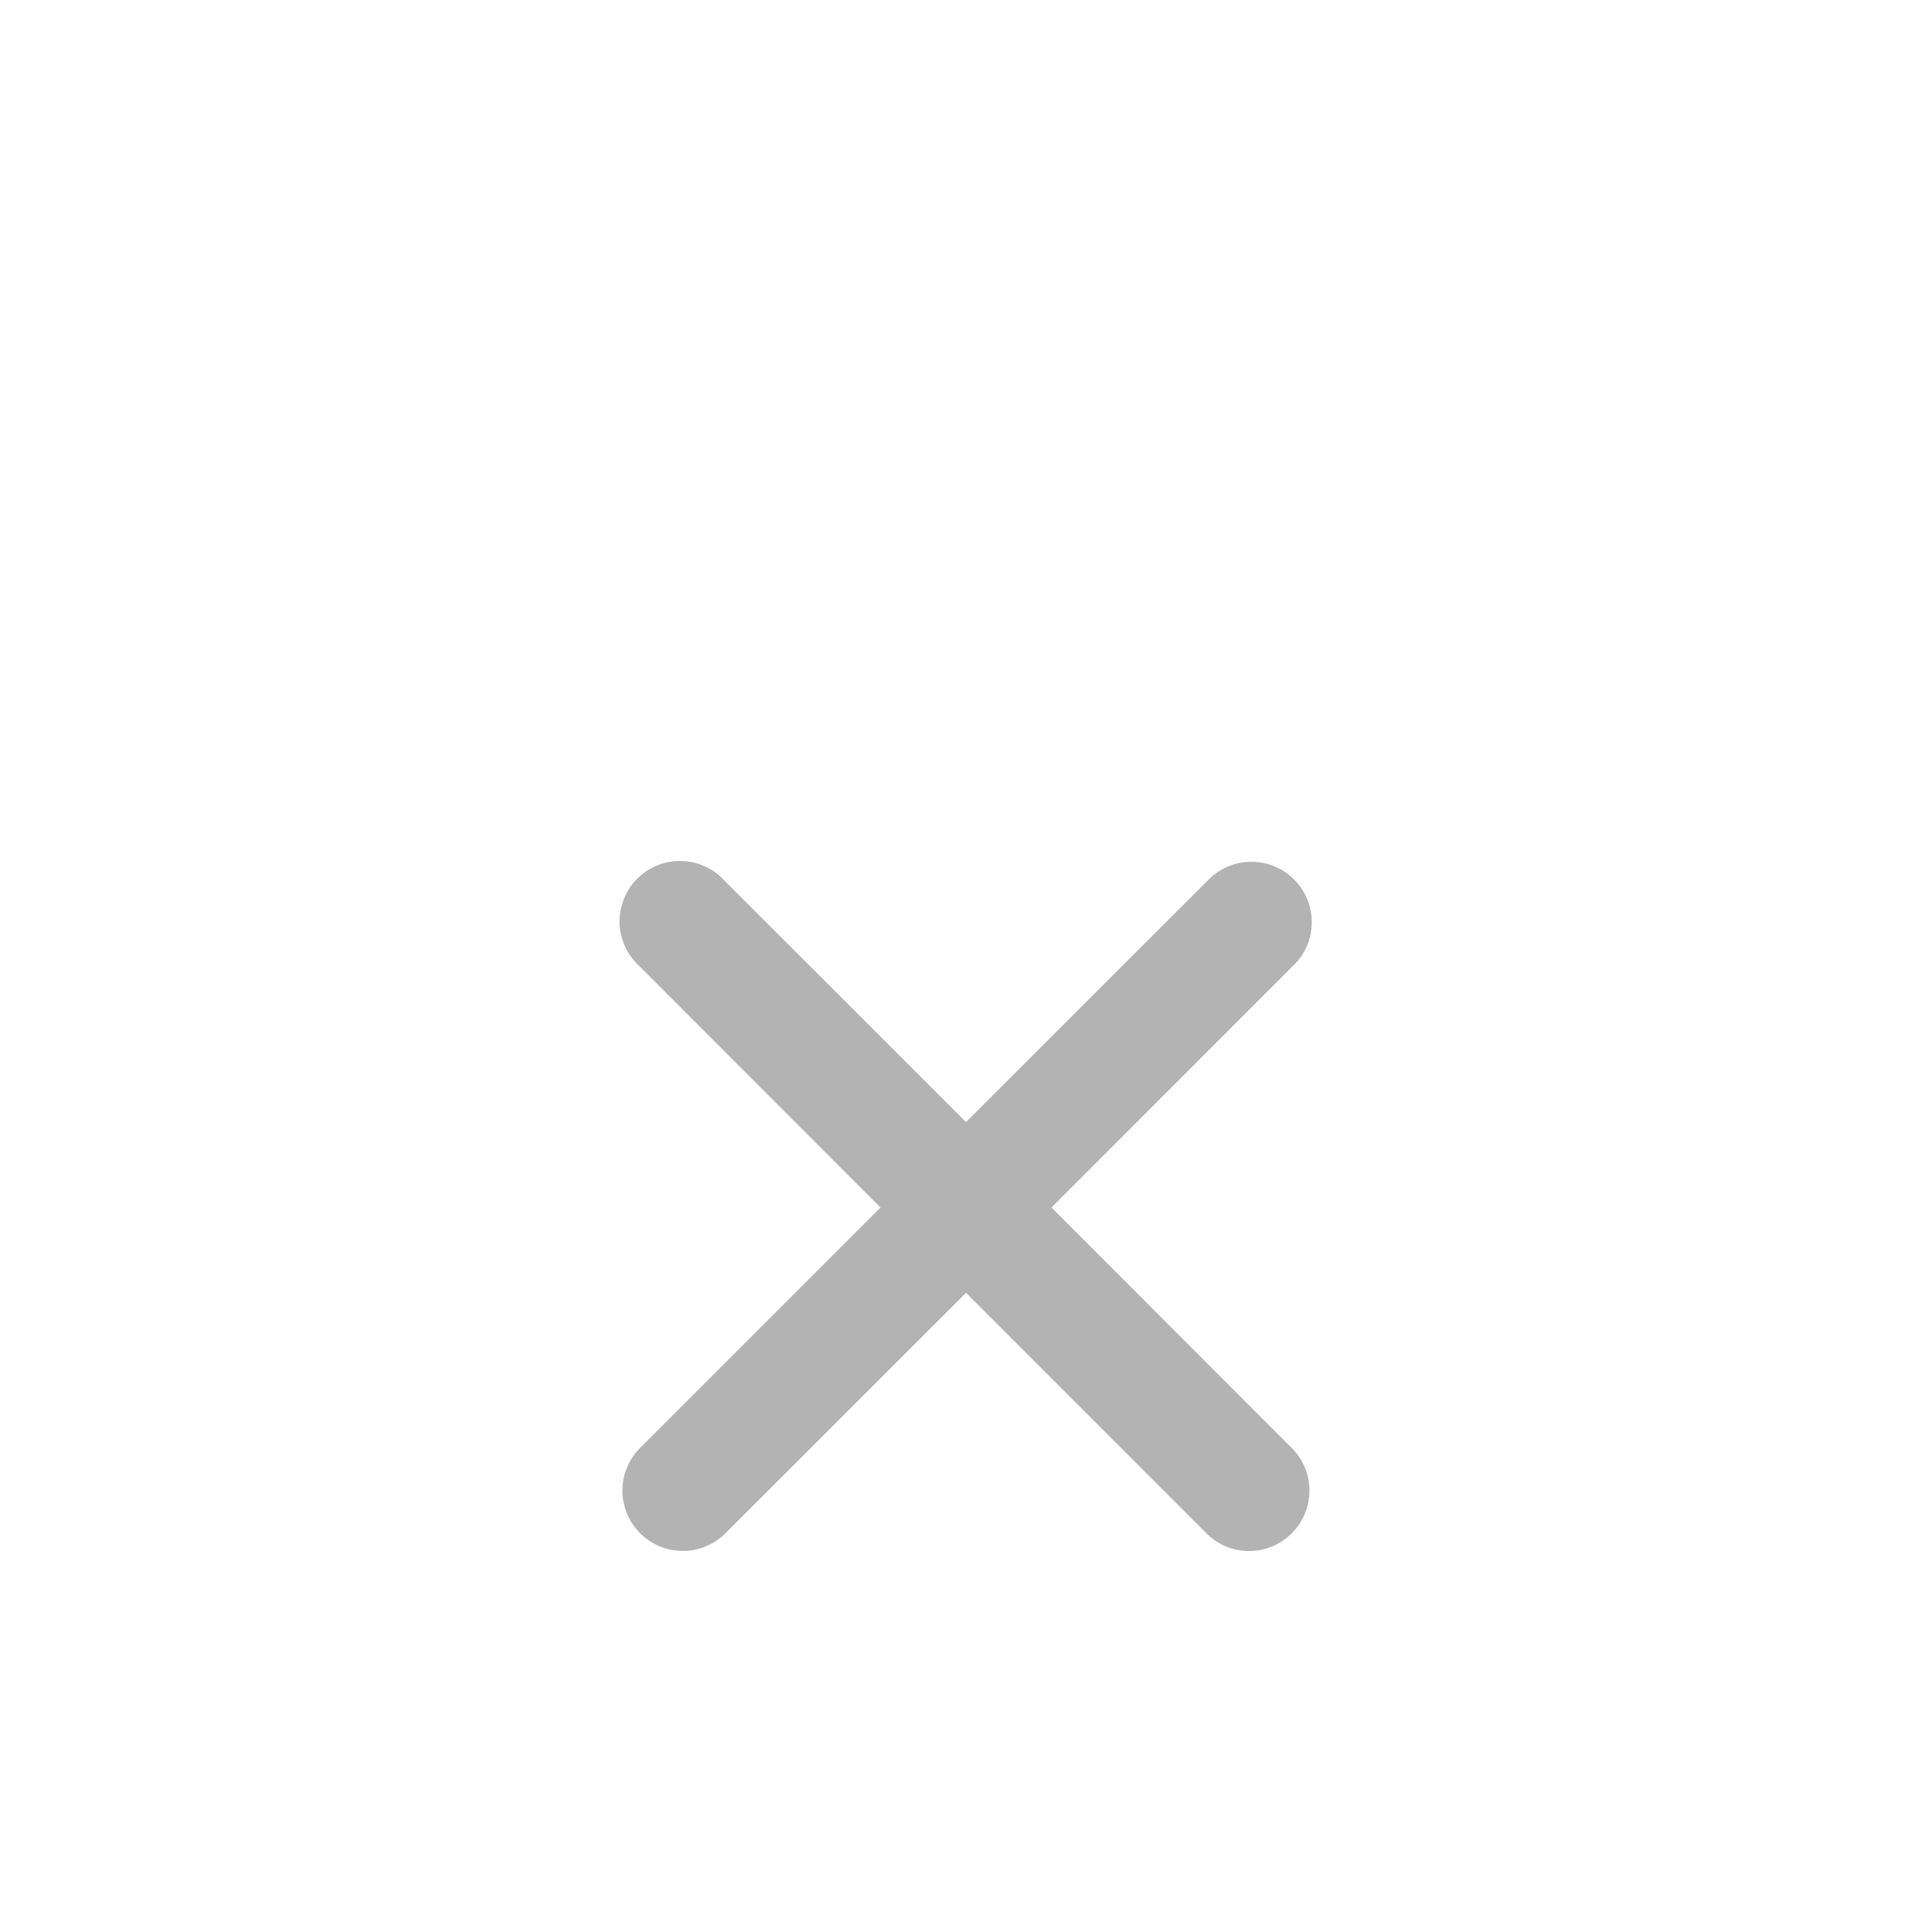         <svg width="32" height="32" viewBox="0 0 32 32" fill="none" xmlns="http://www.w3.org/2000/svg">
          <g filter="url(#filter0_d_343_5)">
            <path
              d="M21.421 11.993C21.517 11.901 21.593 11.791 21.646 11.669C21.698 11.547 21.726 11.416 21.727 11.283C21.728 11.15 21.703 11.018 21.653 10.896C21.602 10.773 21.528 10.661 21.434 10.567C21.34 10.473 21.229 10.399 21.106 10.348C20.983 10.298 20.852 10.273 20.719 10.274C20.586 10.275 20.455 10.302 20.333 10.355C20.211 10.407 20.1 10.483 20.008 10.579L16 14.585L11.993 10.579C11.902 10.48 11.791 10.402 11.669 10.347C11.546 10.292 11.414 10.263 11.279 10.261C11.145 10.258 11.012 10.283 10.887 10.333C10.763 10.383 10.65 10.458 10.555 10.553C10.46 10.648 10.385 10.761 10.335 10.886C10.284 11.01 10.259 11.144 10.262 11.278C10.264 11.412 10.294 11.545 10.348 11.667C10.403 11.79 10.482 11.9 10.58 11.992L14.584 16L10.577 20.007C10.401 20.196 10.305 20.447 10.309 20.706C10.314 20.965 10.419 21.212 10.602 21.395C10.785 21.579 11.032 21.684 11.291 21.688C11.55 21.693 11.801 21.597 11.991 21.42L16 17.413L20.007 21.421C20.196 21.598 20.447 21.694 20.706 21.69C20.965 21.685 21.212 21.58 21.395 21.397C21.579 21.214 21.684 20.966 21.688 20.707C21.693 20.448 21.597 20.198 21.42 20.008L17.416 16L21.421 11.993Z"
              fill="black" fill-opacity="0.3" />
          </g>
          <defs>
            <filter id="filter0_d_343_5" x="-4" y="0" width="40" height="40" filterUnits="userSpaceOnUse"
              color-interpolation-filters="sRGB">
              <feFlood flood-opacity="0" result="BackgroundImageFix" />
              <feColorMatrix in="SourceAlpha" type="matrix" values="0 0 0 0 0 0 0 0 0 0 0 0 0 0 0 0 0 0 127 0"
                result="hardAlpha" />
              <feOffset dy="4" />
              <feGaussianBlur stdDeviation="2" />
              <feComposite in2="hardAlpha" operator="out" />
              <feColorMatrix type="matrix" values="0 0 0 0 1 0 0 0 0 1 0 0 0 0 1 0 0 0 0.1 0" />
              <feBlend mode="normal" in2="BackgroundImageFix" result="effect1_dropShadow_343_5" />
              <feBlend mode="normal" in="SourceGraphic" in2="effect1_dropShadow_343_5" result="shape" />
            </filter>
          </defs>
        </svg>